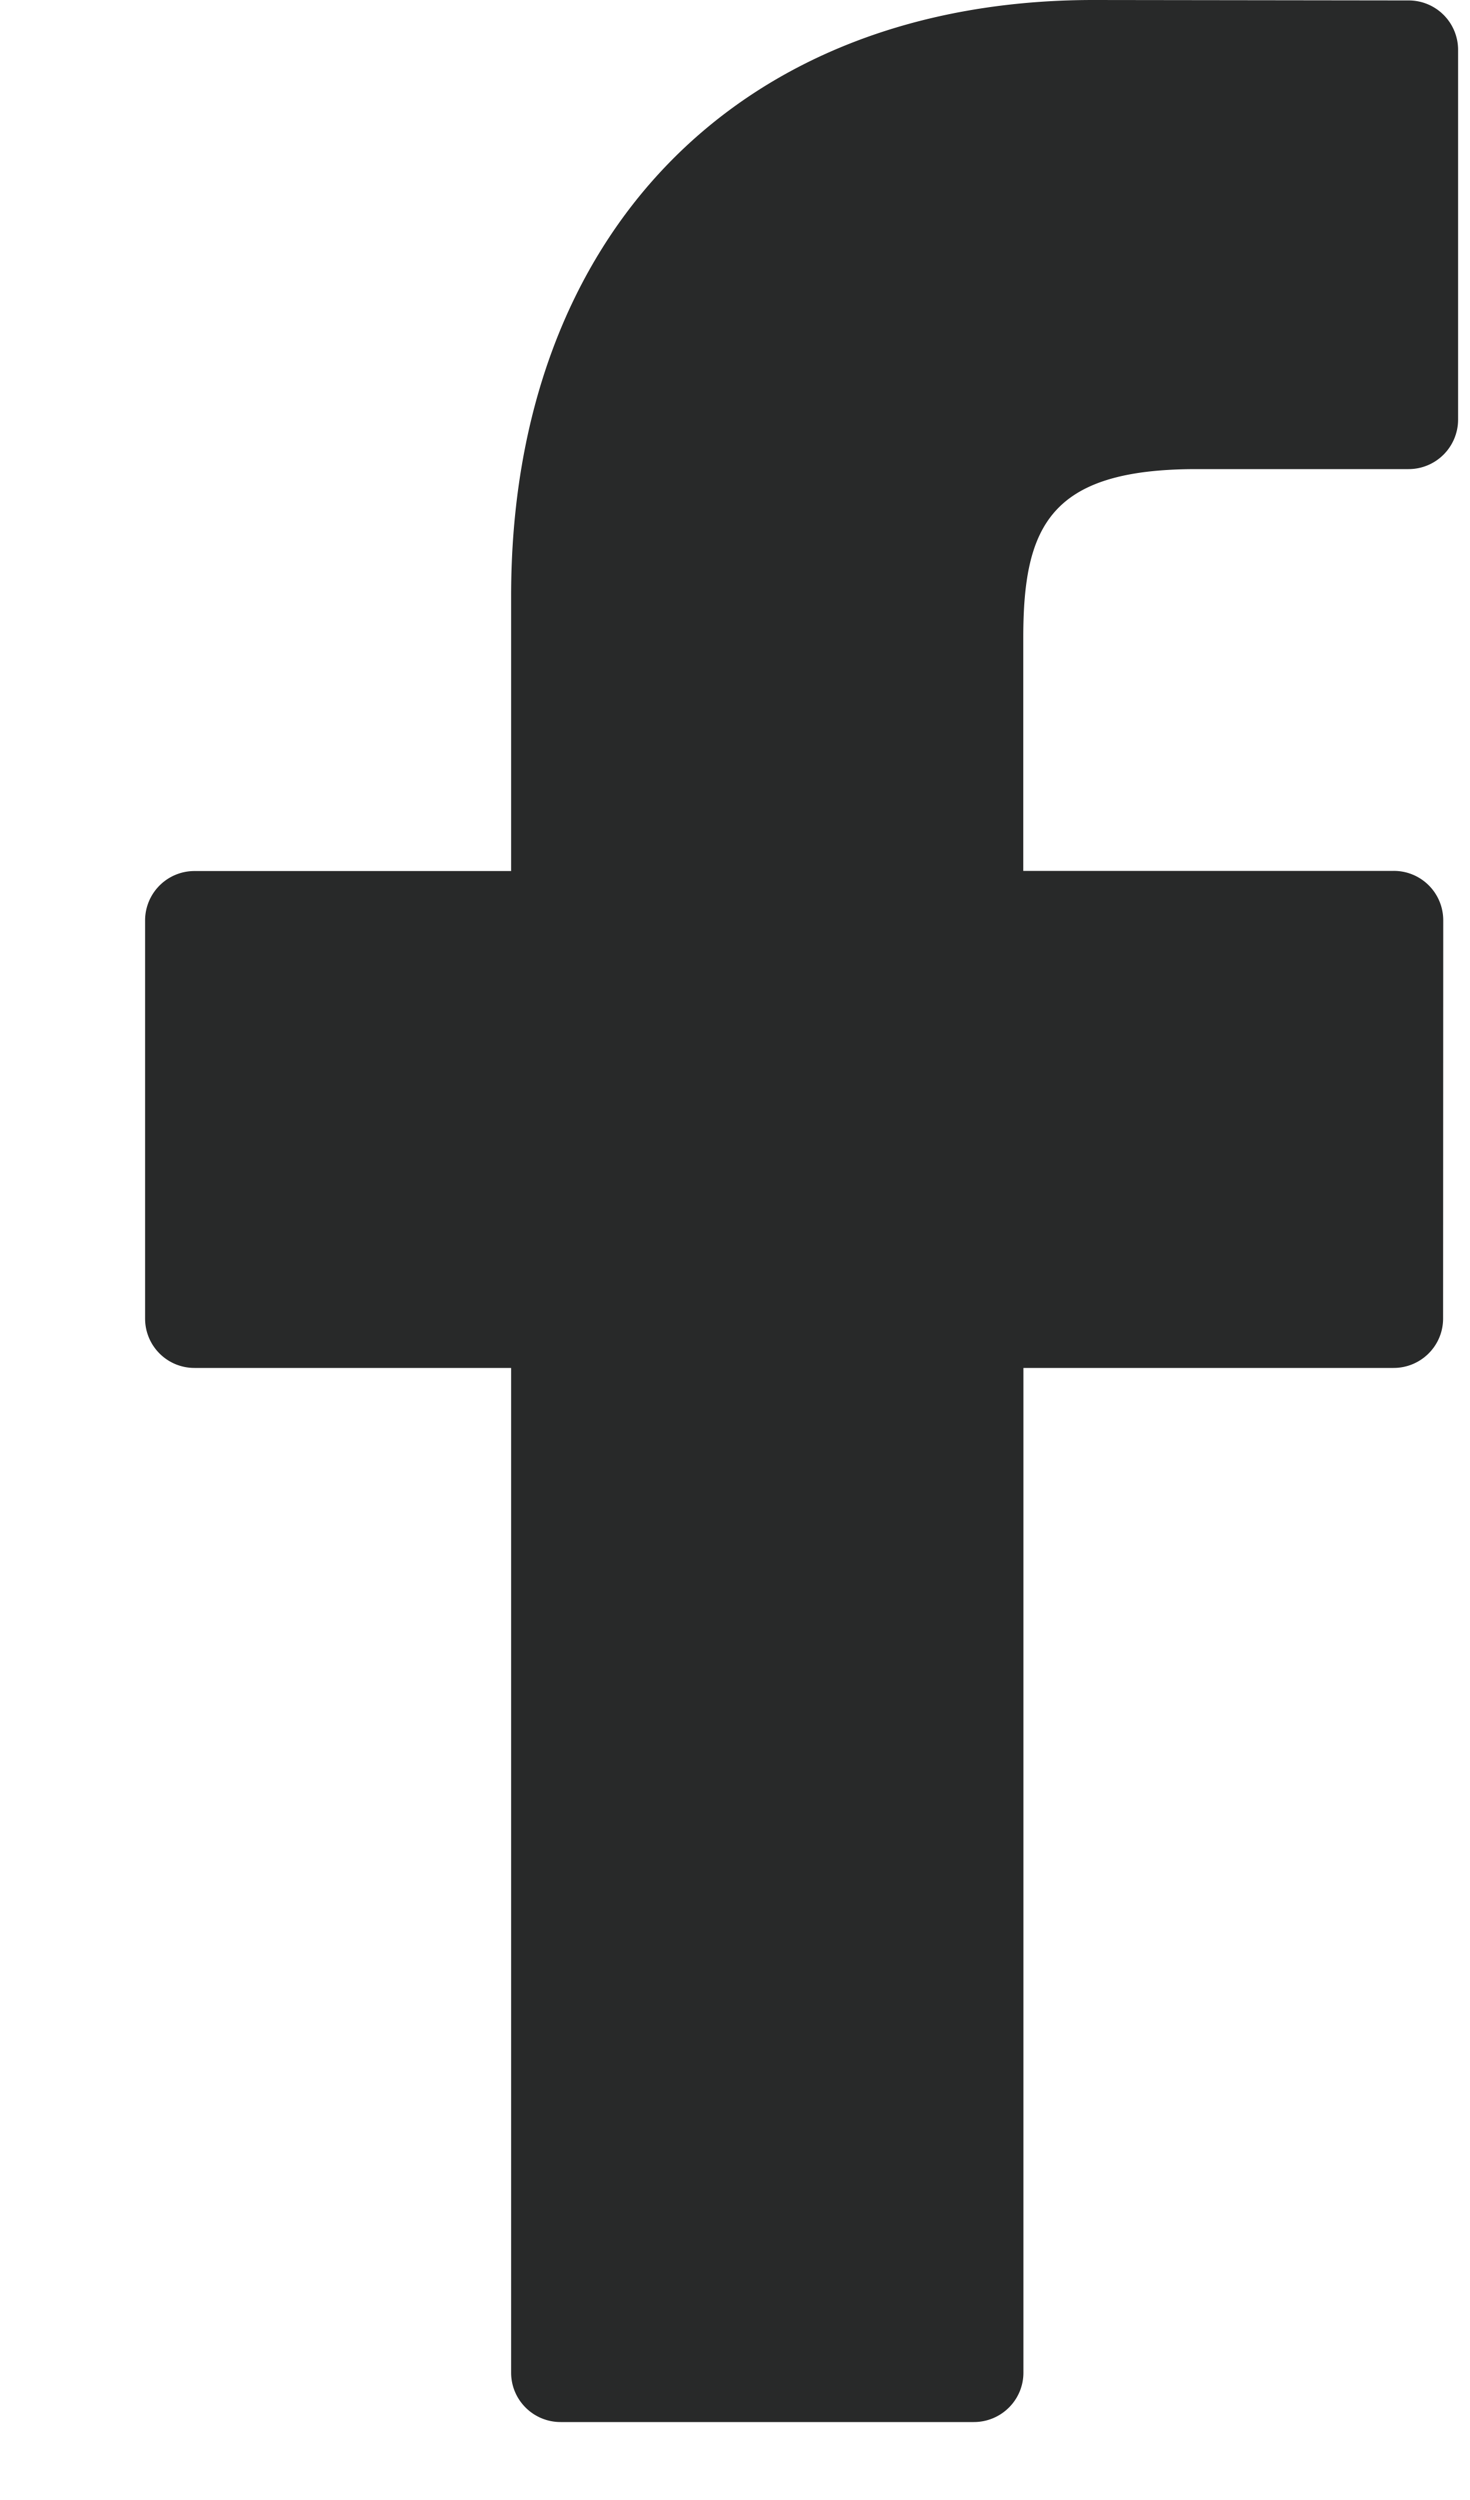 <svg width="10" height="17" fill="none" xmlns="http://www.w3.org/2000/svg"><path d="M9.582.003L7.44 0C5.033 0 3.477 1.59 3.477 4.053v1.87H1.323a.336.336 0 00-.336.335v2.708c0 .186.15.336.336.336h2.154v6.832c0 .186.151.336.337.336h2.81c.187 0 .338-.15.338-.336V9.302H9.48c.186 0 .337-.15.337-.336l.001-2.708a.336.336 0 00-.337-.336h-2.52V4.338c0-.762.183-1.148 1.178-1.148h1.443a.337.337 0 00.337-.336V.339a.336.336 0 00-.337-.336z" fill="#282929"/></svg>